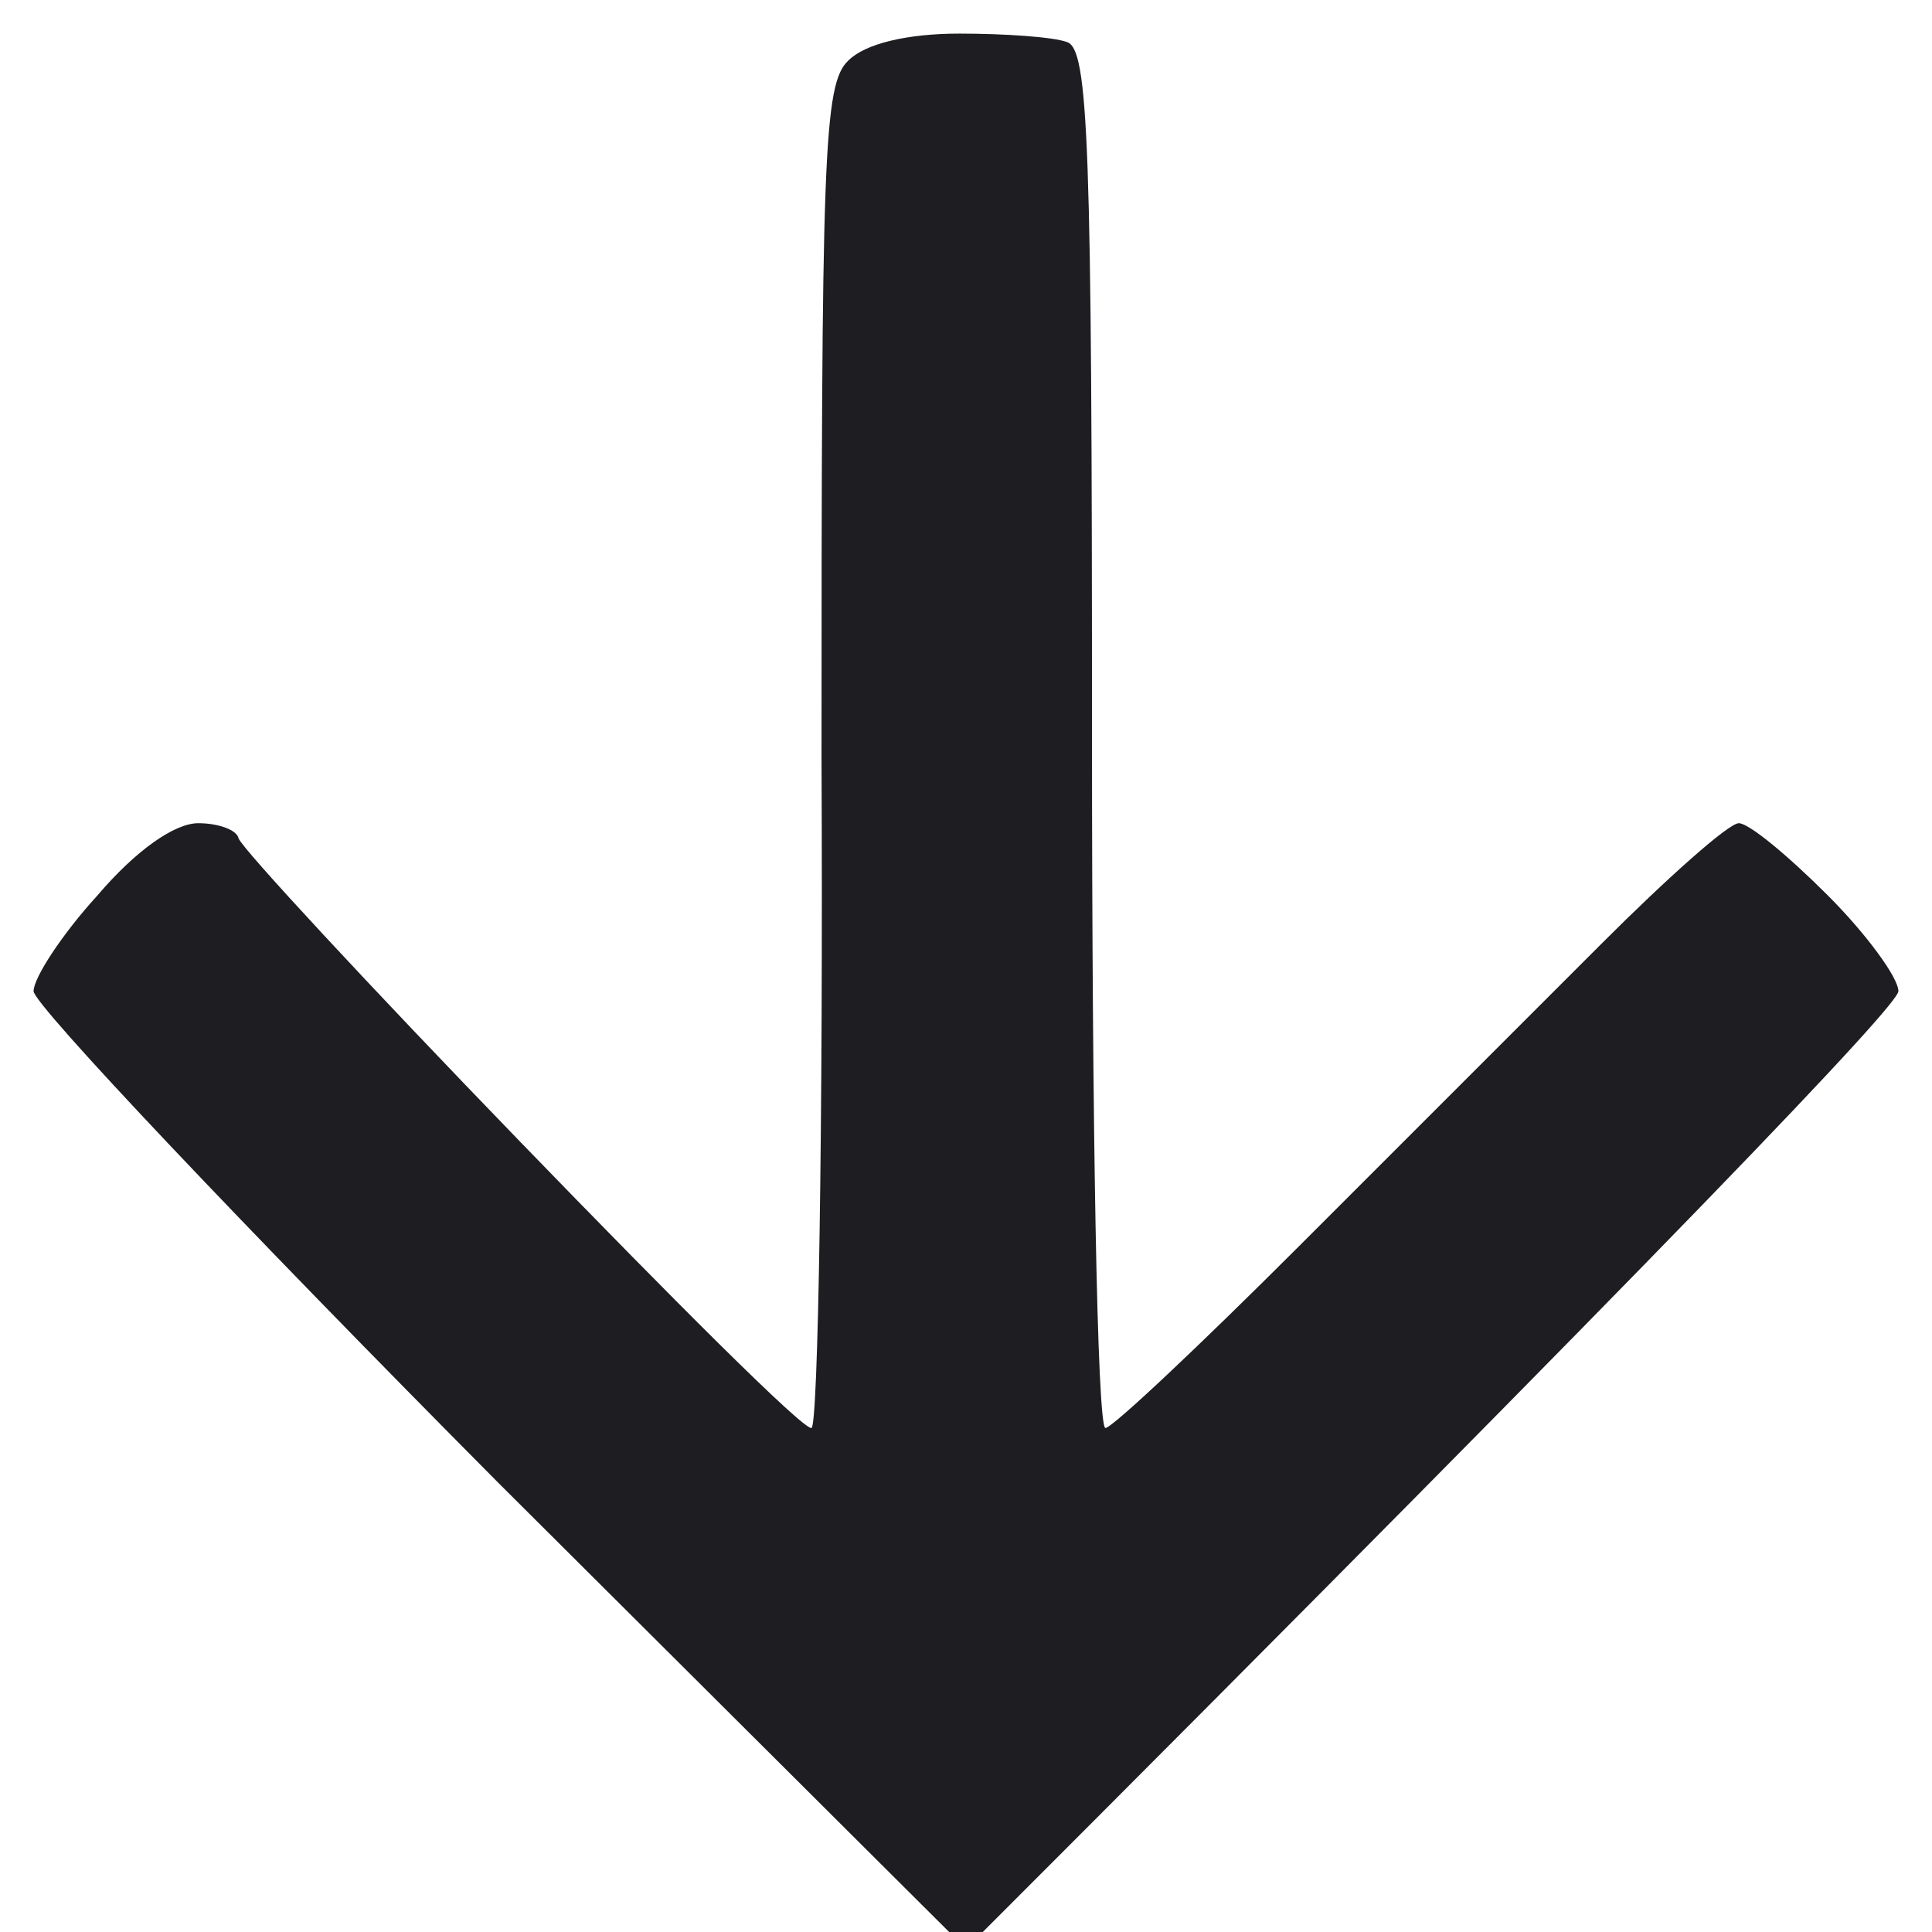 <svg version="1.2" xmlns="http://www.w3.org/2000/svg" viewBox="0 0 115 115" width="115" height="115">
	<title>Screen Shot 2023-10-23 at 5</title>
	<style>
		.s0 { fill: #1d1d22 } 
	</style>
	<path id="Path 0" class="s0" d="m50.5 3.6c-1.5 1.4-1.6 5.7-1.6 41.5 0.1 21.9-0.2 39.9-0.6 39.9-0.5 0.1-8.2-7.6-17.3-17-9.1-9.4-16.6-17.5-16.8-18.1-0.1-0.5-1.2-0.9-2.4-0.9-1.4 0-3.7 1.6-6 4.3-2.1 2.3-3.8 4.9-3.8 5.7 0 0.8 12.5 14 27.7 29.3l27.8 27.7c43-43 55.5-56.2 55.5-57 0-0.8-1.9-3.4-4.2-5.7-2.4-2.4-4.7-4.3-5.3-4.3-0.6 0-4.2 3.2-8.2 7.2-4 4-12.1 12.1-18 18-5.9 5.9-11.1 10.8-11.5 10.8-0.5 0-0.8-18.4-0.8-41 0-35.6-0.2-41.1-1.5-41.5-0.8-0.3-3.7-0.5-6.4-0.5-3.1 0-5.6 0.6-6.6 1.6z"/>
</svg>